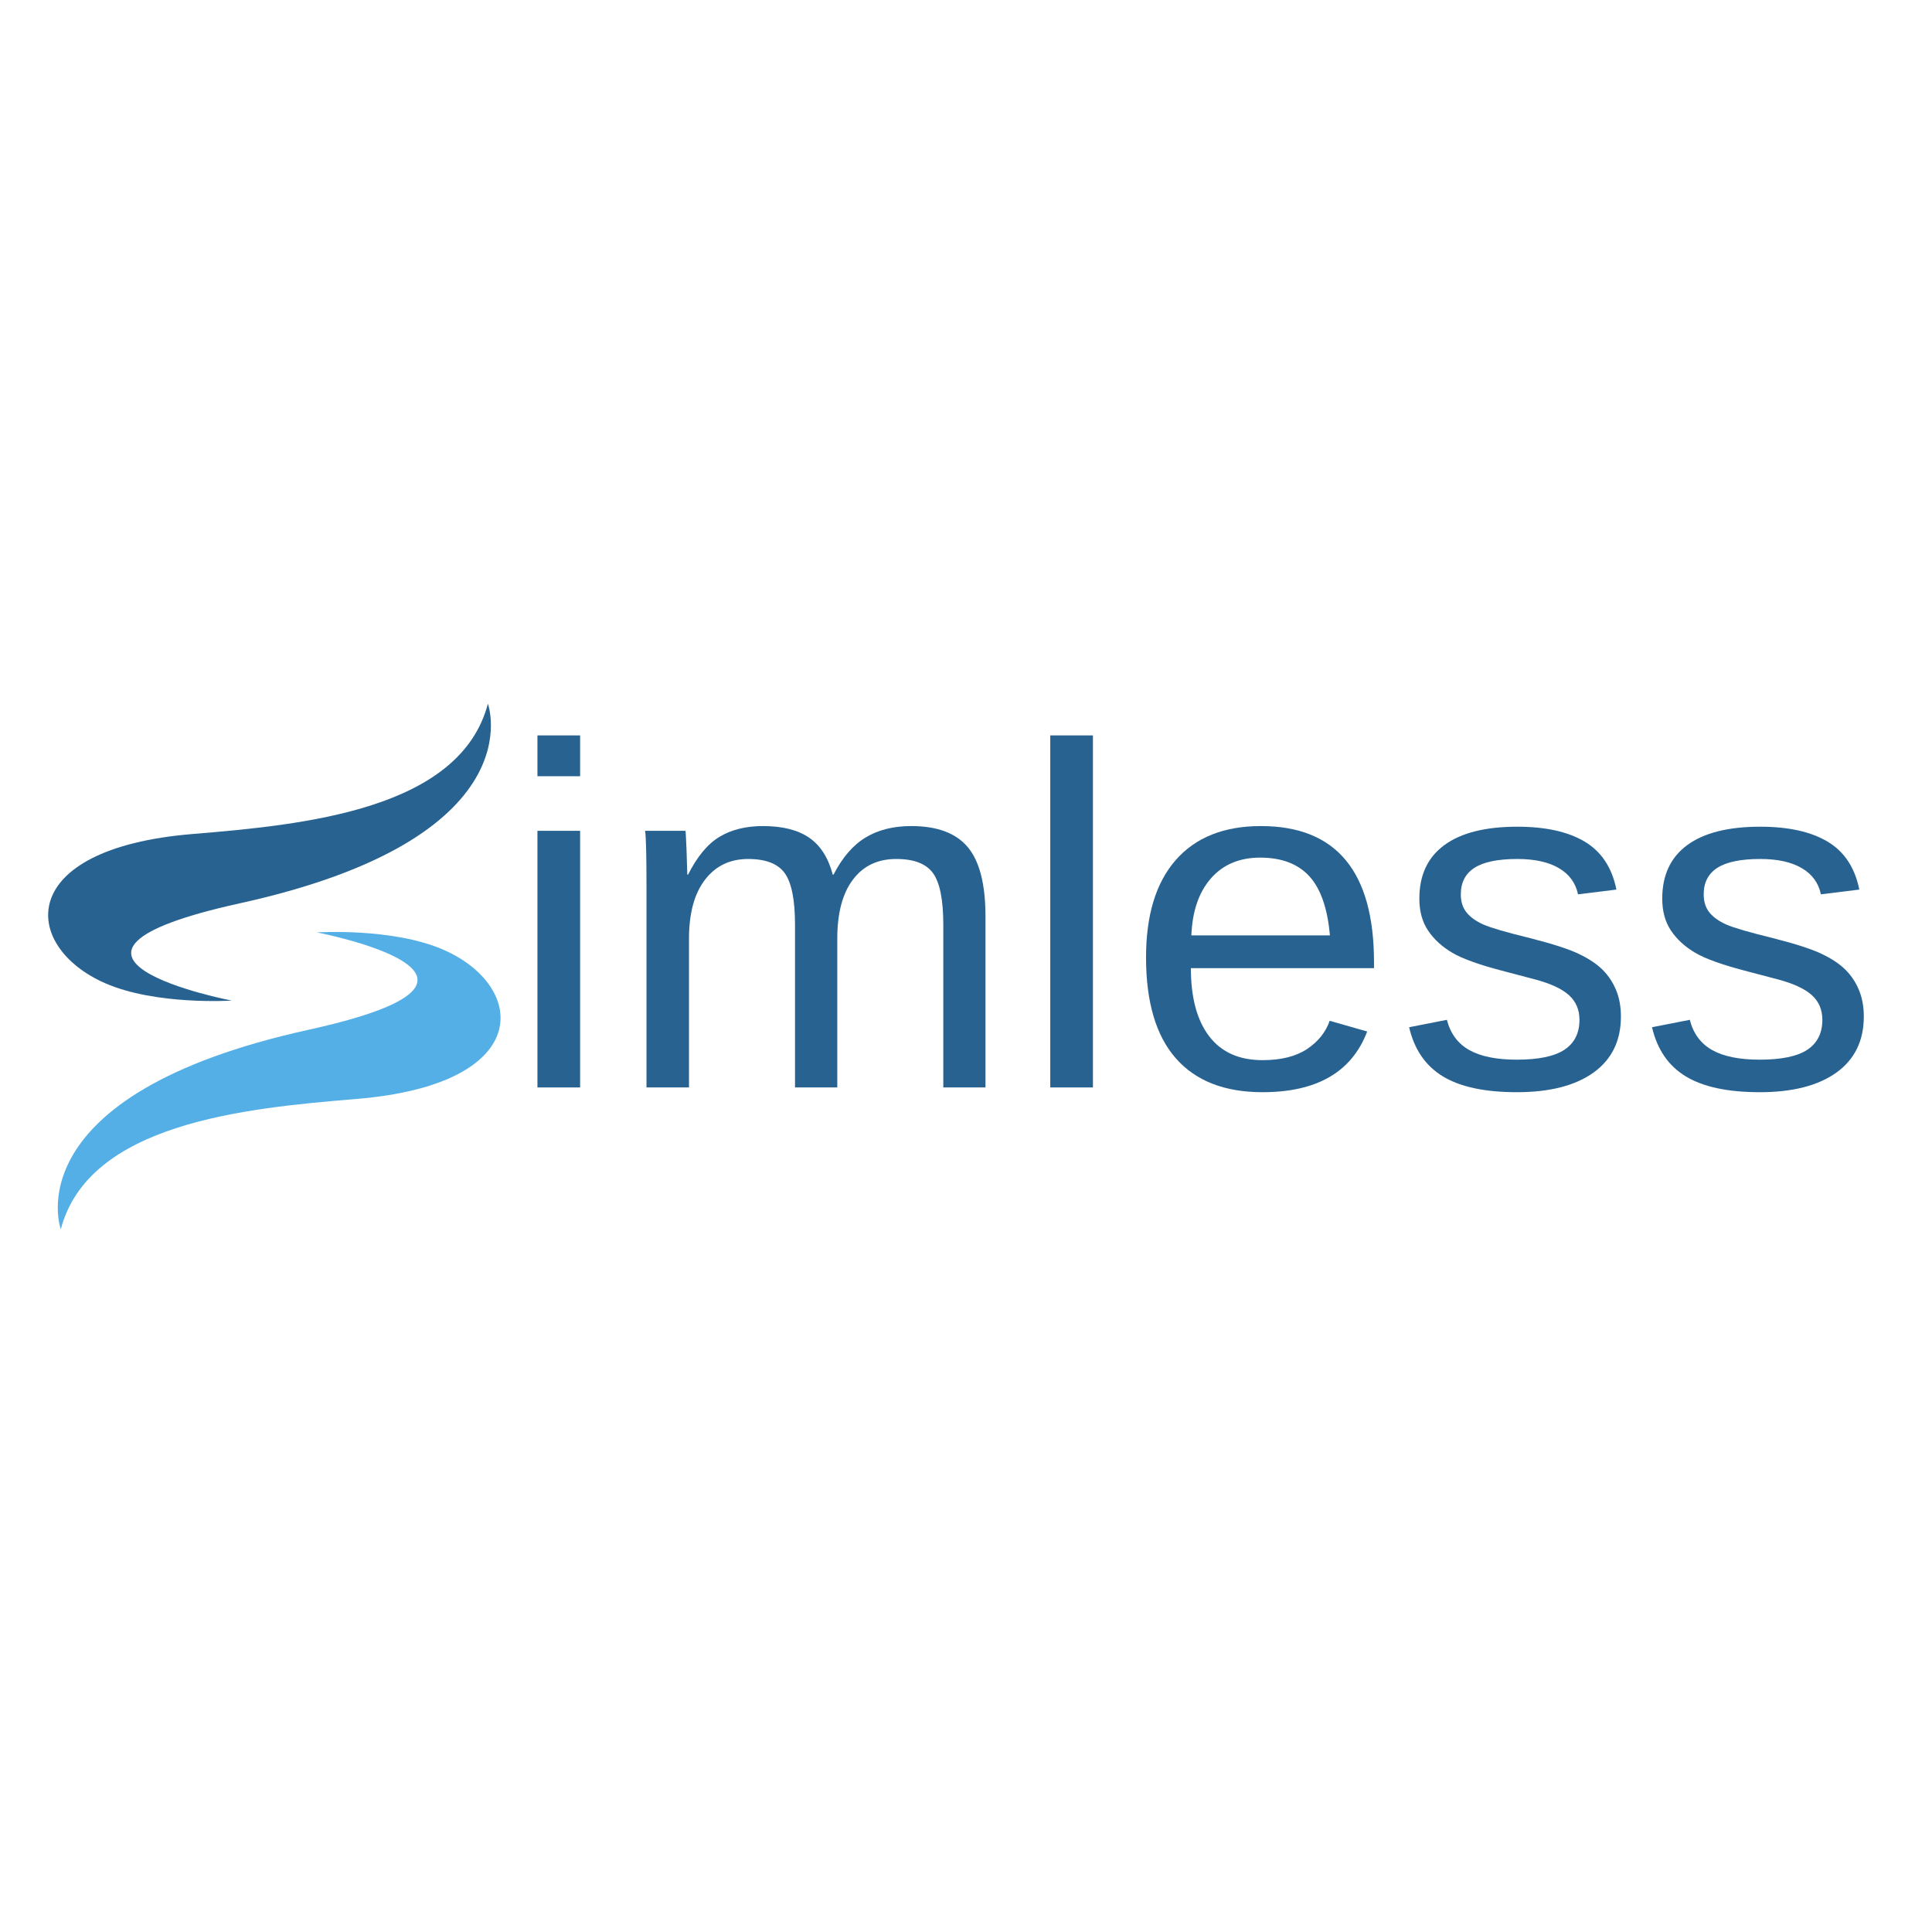 <svg xmlns="http://www.w3.org/2000/svg" xmlns:xlink="http://www.w3.org/1999/xlink" width="500" zoomAndPan="magnify" viewBox="0 0 375 375" height="500" preserveAspectRatio="xMidYMid meet" version="1.2"><defs><clipPath id="8b8ec27867"><path d="M 9 136.598 L 96 136.598 L 96 195 L 9 195 Z M 9 136.598 "/></clipPath><clipPath id="9a2dfb21ee"><path d="M 11 180 L 98 180 L 98 238.598 L 11 238.598 Z M 11 180 "/></clipPath></defs><g id="b111b14ad8"><g clip-rule="nonzero" clip-path="url(#8b8ec27867)"><path style=" stroke:none;fill-rule:nonzero;fill:#286291;fill-opacity:1;" d="M 44.973 194.215 C 44.973 194.215 30.273 195.164 20.398 190.836 C 4.168 183.719 2.695 164.727 37.395 161.879 C 59.285 160.082 89.285 157.109 94.703 136.594 C 94.703 136.594 104.195 162.645 46.566 175.328 C 0.023 185.57 44.973 194.215 44.973 194.215 "/></g><g clip-rule="nonzero" clip-path="url(#9a2dfb21ee)"><path style=" stroke:none;fill-rule:nonzero;fill:#54afe6;fill-opacity:1;" d="M 61.527 180.98 C 61.527 180.98 76.227 180.031 86.102 184.359 C 102.332 191.477 103.805 210.469 69.105 213.316 C 47.215 215.113 17.215 218.086 11.797 238.602 C 11.797 238.602 2.305 212.551 59.934 199.867 C 106.477 189.625 61.527 180.98 61.527 180.98 "/></g><g style="fill:#286291;fill-opacity:1;"><g transform="translate(98.005, 211.072)"><path style="stroke:none" d="M 6.312 -60.406 L 6.312 -68.328 L 14.594 -68.328 L 14.594 -60.406 Z M 6.312 0 L 6.312 -49.812 L 14.594 -49.812 L 14.594 0 Z M 6.312 0 "/></g><g transform="translate(118.953, 211.072)"><path style="stroke:none" d="M 35.359 0 L 35.359 -31.578 C 35.359 -36.398 34.695 -39.734 33.375 -41.578 C 32.062 -43.422 29.688 -44.344 26.25 -44.344 C 22.719 -44.344 19.922 -42.988 17.859 -40.281 C 15.805 -37.582 14.781 -33.781 14.781 -28.875 L 14.781 0 L 6.531 0 L 6.531 -39.188 C 6.531 -44.988 6.441 -48.531 6.266 -49.812 L 14.094 -49.812 C 14.125 -49.664 14.156 -49.254 14.188 -48.578 C 14.219 -47.898 14.254 -47.125 14.297 -46.25 C 14.336 -45.375 14.391 -43.723 14.453 -41.297 L 14.594 -41.297 C 16.375 -44.828 18.414 -47.281 20.719 -48.656 C 23.02 -50.039 25.828 -50.734 29.141 -50.734 C 32.922 -50.734 35.906 -49.984 38.094 -48.484 C 40.289 -46.984 41.82 -44.586 42.688 -41.297 L 42.828 -41.297 C 44.547 -44.641 46.625 -47.047 49.062 -48.516 C 51.5 -49.992 54.453 -50.734 57.922 -50.734 C 62.953 -50.734 66.609 -49.367 68.891 -46.641 C 71.18 -43.91 72.328 -39.43 72.328 -33.203 L 72.328 0 L 64.141 0 L 64.141 -31.578 C 64.141 -36.398 63.477 -39.734 62.156 -41.578 C 60.832 -43.422 58.453 -44.344 55.016 -44.344 C 51.398 -44.344 48.586 -43 46.578 -40.312 C 44.566 -37.625 43.562 -33.812 43.562 -28.875 L 43.562 0 Z M 35.359 0 "/></g><g transform="translate(197.497, 211.072)"><path style="stroke:none" d="M 6.359 0 L 6.359 -68.328 L 14.641 -68.328 L 14.641 0 Z M 6.359 0 "/></g><g transform="translate(218.446, 211.072)"><path style="stroke:none" d="M 12.703 -23.156 C 12.703 -17.445 13.883 -13.039 16.25 -9.938 C 18.613 -6.844 22.066 -5.297 26.609 -5.297 C 30.203 -5.297 33.082 -6.016 35.25 -7.453 C 37.414 -8.898 38.879 -10.727 39.641 -12.938 L 46.922 -10.859 C 43.941 -3.004 37.172 0.922 26.609 0.922 C 19.242 0.922 13.633 -1.27 9.781 -5.656 C 5.926 -10.051 4 -16.578 4 -25.234 C 4 -33.461 5.926 -39.77 9.781 -44.156 C 13.633 -48.539 19.141 -50.734 26.297 -50.734 C 40.93 -50.734 48.25 -41.91 48.25 -24.266 L 48.25 -23.156 Z M 39.688 -29.516 C 39.227 -34.766 37.895 -38.594 35.688 -41 C 33.477 -43.406 30.301 -44.609 26.156 -44.609 C 22.133 -44.609 18.945 -43.266 16.594 -40.578 C 14.25 -37.898 12.984 -34.211 12.797 -29.516 Z M 39.688 -29.516 "/></g><g transform="translate(270.885, 211.072)"><path style="stroke:none" d="M 43.734 -13.766 C 43.734 -9.066 41.961 -5.441 38.422 -2.891 C 34.879 -0.348 29.914 0.922 23.531 0.922 C 17.332 0.922 12.551 -0.098 9.188 -2.141 C 5.82 -4.18 3.633 -7.363 2.625 -11.688 L 9.953 -13.125 C 10.648 -10.445 12.102 -8.488 14.312 -7.25 C 16.531 -6.008 19.602 -5.391 23.531 -5.391 C 27.738 -5.391 30.816 -6.031 32.766 -7.312 C 34.711 -8.602 35.688 -10.539 35.688 -13.125 C 35.688 -15.082 35.008 -16.676 33.656 -17.906 C 32.301 -19.133 30.125 -20.148 27.125 -20.953 L 21.188 -22.516 C 16.426 -23.742 13.039 -24.945 11.031 -26.125 C 9.02 -27.312 7.445 -28.75 6.312 -30.438 C 5.176 -32.125 4.609 -34.195 4.609 -36.656 C 4.609 -41.195 6.223 -44.656 9.453 -47.031 C 12.691 -49.414 17.414 -50.609 23.625 -50.609 C 29.113 -50.609 33.477 -49.641 36.719 -47.703 C 39.957 -45.766 42.004 -42.664 42.859 -38.406 L 35.406 -37.484 C 34.945 -39.691 33.711 -41.383 31.703 -42.562 C 29.691 -43.75 27 -44.344 23.625 -44.344 C 19.875 -44.344 17.109 -43.773 15.328 -42.641 C 13.547 -41.504 12.656 -39.785 12.656 -37.484 C 12.656 -36.066 13.023 -34.895 13.766 -33.969 C 14.504 -33.051 15.594 -32.27 17.031 -31.625 C 18.477 -30.988 21.52 -30.102 26.156 -28.969 C 30.539 -27.852 33.695 -26.828 35.625 -25.891 C 37.562 -24.961 39.094 -23.93 40.219 -22.797 C 41.344 -21.66 42.207 -20.348 42.812 -18.859 C 43.426 -17.367 43.734 -15.672 43.734 -13.766 Z M 43.734 -13.766 "/></g><g transform="translate(318.03, 211.072)"><path style="stroke:none" d="M 43.734 -13.766 C 43.734 -9.066 41.961 -5.441 38.422 -2.891 C 34.879 -0.348 29.914 0.922 23.531 0.922 C 17.332 0.922 12.551 -0.098 9.188 -2.141 C 5.82 -4.18 3.633 -7.363 2.625 -11.688 L 9.953 -13.125 C 10.648 -10.445 12.102 -8.488 14.312 -7.25 C 16.531 -6.008 19.602 -5.391 23.531 -5.391 C 27.738 -5.391 30.816 -6.031 32.766 -7.312 C 34.711 -8.602 35.688 -10.539 35.688 -13.125 C 35.688 -15.082 35.008 -16.676 33.656 -17.906 C 32.301 -19.133 30.125 -20.148 27.125 -20.953 L 21.188 -22.516 C 16.426 -23.742 13.039 -24.945 11.031 -26.125 C 9.02 -27.312 7.445 -28.75 6.312 -30.438 C 5.176 -32.125 4.609 -34.195 4.609 -36.656 C 4.609 -41.195 6.223 -44.656 9.453 -47.031 C 12.691 -49.414 17.414 -50.609 23.625 -50.609 C 29.113 -50.609 33.477 -49.641 36.719 -47.703 C 39.957 -45.766 42.004 -42.664 42.859 -38.406 L 35.406 -37.484 C 34.945 -39.691 33.711 -41.383 31.703 -42.562 C 29.691 -43.75 27 -44.344 23.625 -44.344 C 19.875 -44.344 17.109 -43.773 15.328 -42.641 C 13.547 -41.504 12.656 -39.785 12.656 -37.484 C 12.656 -36.066 13.023 -34.895 13.766 -33.969 C 14.504 -33.051 15.594 -32.27 17.031 -31.625 C 18.477 -30.988 21.52 -30.102 26.156 -28.969 C 30.539 -27.852 33.695 -26.828 35.625 -25.891 C 37.562 -24.961 39.094 -23.93 40.219 -22.797 C 41.344 -21.66 42.207 -20.348 42.812 -18.859 C 43.426 -17.367 43.734 -15.672 43.734 -13.766 Z M 43.734 -13.766 "/></g></g></g></svg>